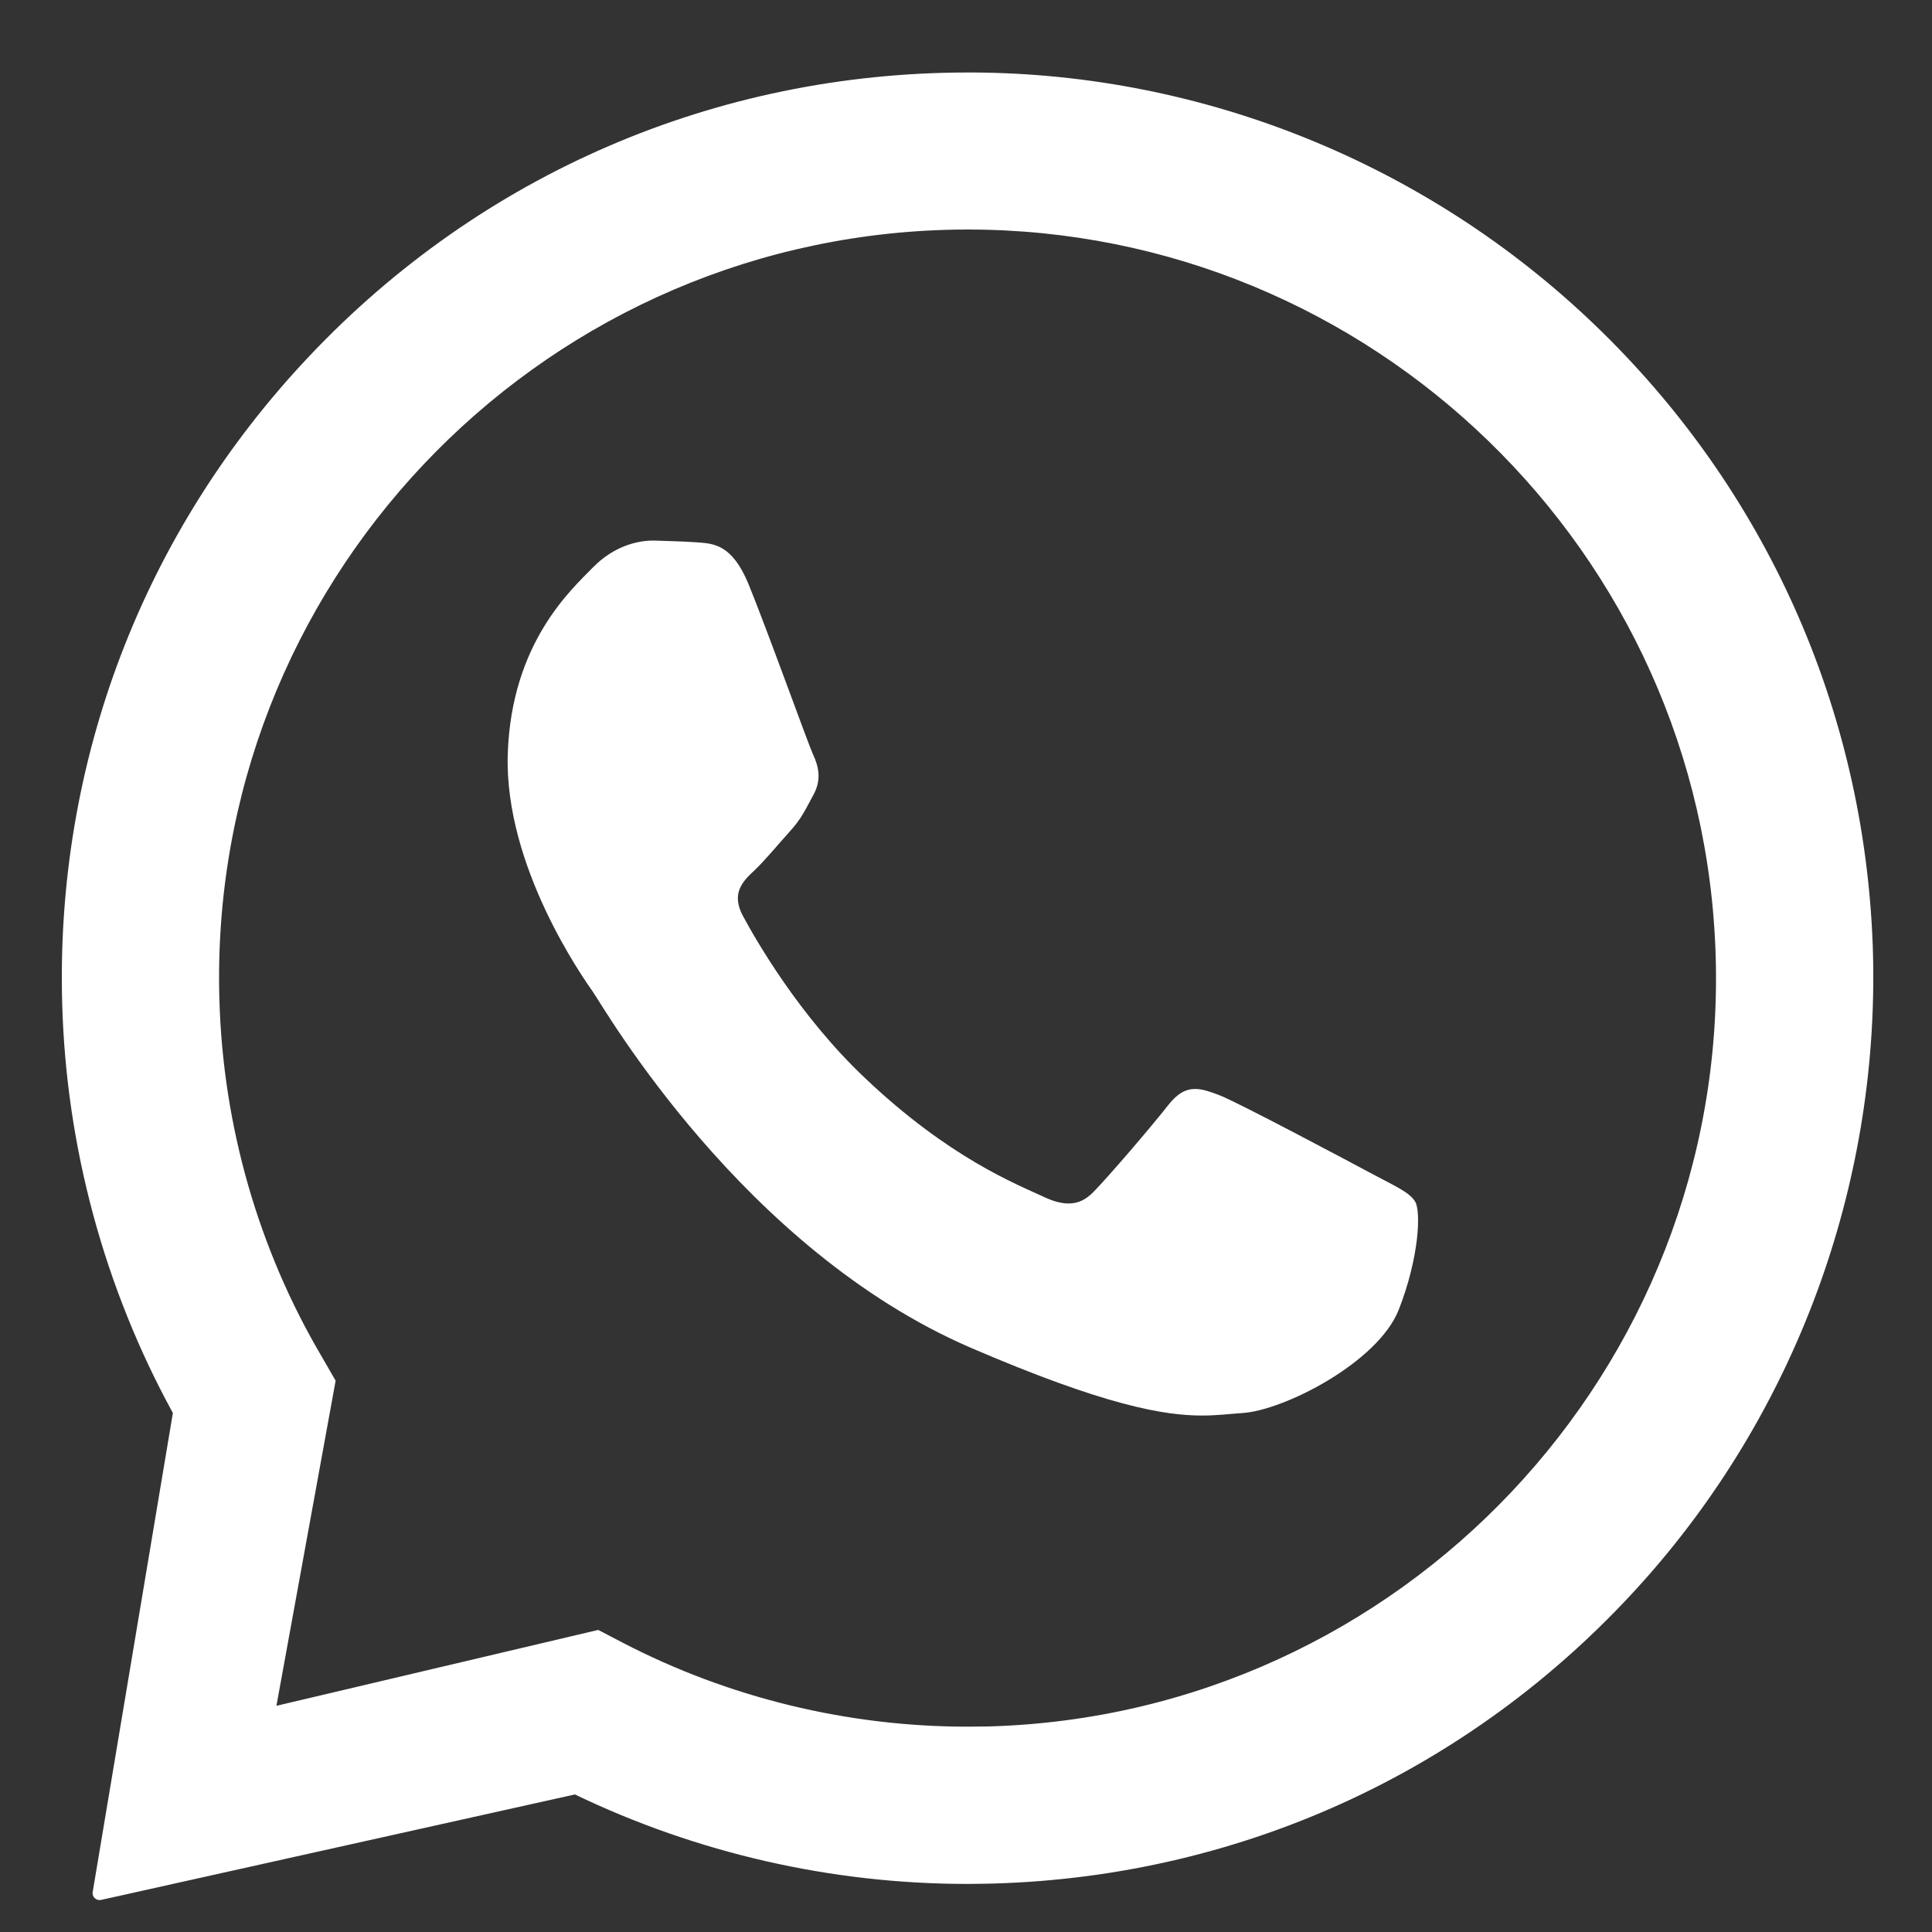 <svg width="25" height="25" viewBox="0 0 25 25" fill="none" xmlns="http://www.w3.org/2000/svg">
<rect x="0" y="0" width="25" height="25" fill="#333333" stroke="none"/>
<path fill-rule="evenodd" clip-rule="evenodd" d="M12.797 22.34C18.137 22.188 22.355 17.718 22.201 12.38C22.051 7.133 17.737 2.97 12.523 2.97C12.429 2.97 12.337 2.971 12.243 2.974C6.903 3.13 2.683 7.596 2.839 12.935C2.885 14.566 3.343 16.166 4.167 17.561L4.343 17.866L3.577 22.073L7.741 21.091L8.057 21.256C9.427 21.968 10.967 22.343 12.519 22.343C12.611 22.343 12.705 22.341 12.797 22.34ZM20.631 4.199C22.843 6.319 24.119 9.165 24.233 12.227C24.339 15.22 23.295 18.157 21.315 20.404C19.143 22.866 16.119 24.279 12.855 24.373C12.745 24.375 12.633 24.378 12.519 24.378C10.761 24.378 9.019 23.98 7.439 23.22L1.307 24.585C1.299 24.587 1.295 24.587 1.289 24.587C1.235 24.587 1.191 24.541 1.199 24.485L2.237 18.284C1.351 16.666 0.857 14.845 0.805 12.993C0.715 9.866 1.849 6.886 3.999 4.612C6.227 2.252 9.269 0.938 12.529 0.938H12.589C15.583 0.952 18.471 2.127 20.631 4.199ZM17.762 15.193C18.052 15.349 18.244 15.429 18.314 15.553C18.386 15.679 18.366 16.267 18.1 16.947C17.834 17.627 16.614 18.253 16.072 18.285C15.914 18.295 15.758 18.317 15.554 18.317C15.064 18.317 14.302 18.189 12.564 17.441C9.614 16.169 7.818 13.045 7.678 12.843C7.538 12.643 6.528 11.211 6.57 9.763C6.616 8.315 7.396 7.627 7.676 7.339C7.944 7.067 8.248 6.995 8.448 6.995H8.47C8.668 7.001 8.864 7.007 9.036 7.019C9.244 7.035 9.474 7.053 9.682 7.549C9.924 8.139 10.452 9.611 10.52 9.761C10.59 9.909 10.634 10.083 10.53 10.277C10.424 10.471 10.374 10.591 10.22 10.759C10.068 10.927 9.898 11.135 9.764 11.261C9.612 11.403 9.454 11.559 9.616 11.857C9.778 12.157 10.338 13.141 11.19 13.947C12.282 14.985 13.158 15.325 13.506 15.487C13.632 15.547 13.736 15.573 13.828 15.573C13.954 15.573 14.054 15.521 14.148 15.425C14.332 15.239 14.884 14.597 15.116 14.301C15.236 14.147 15.346 14.091 15.466 14.091C15.56 14.091 15.662 14.127 15.782 14.173C16.048 14.279 17.47 15.037 17.762 15.193Z" fill="white"/>
</svg>
